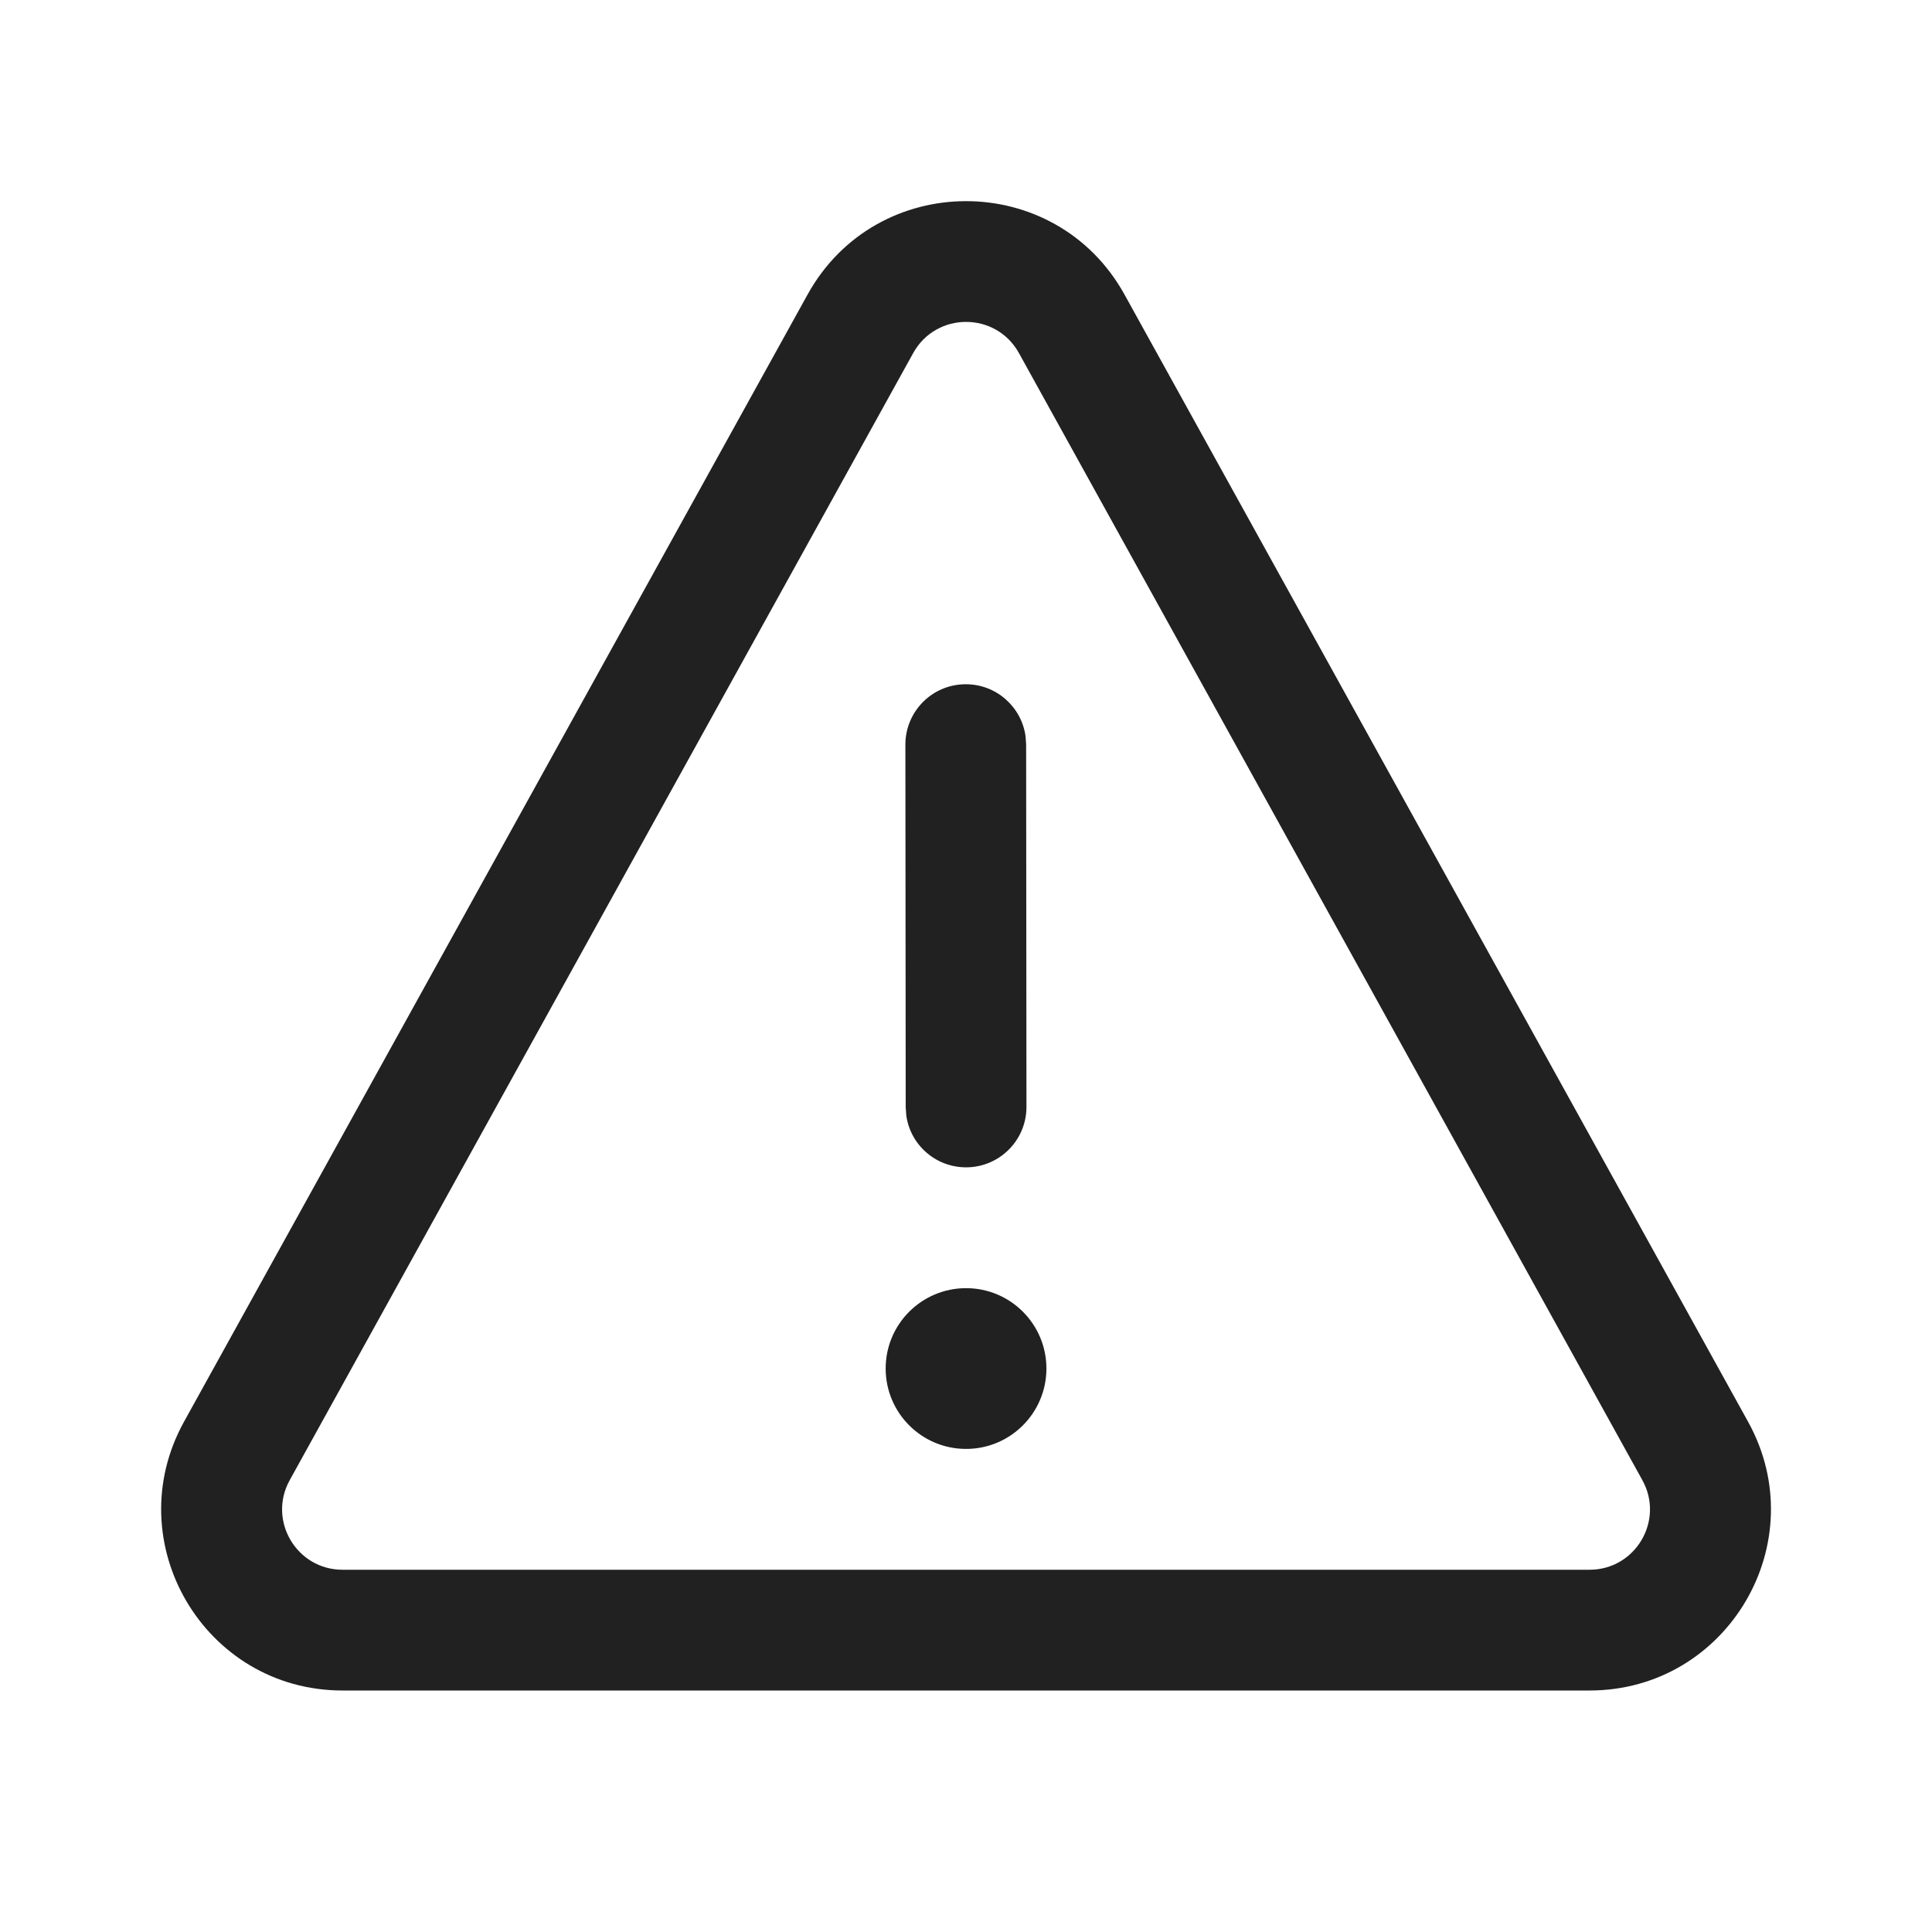 <svg viewBox="0 0 24 24" fill="none" xmlns="http://www.w3.org/2000/svg" height="1em" width="1em">
  <path d="M12.999 17C12.999 16.449 12.552 16.002 12.001 16.002C11.449 16.002 11.002 16.449 11.002 17C11.002 17.552 11.449 17.999 12.001 17.999C12.552 17.999 12.999 17.552 12.999 17ZM12.74 9.147C12.69 8.781 12.376 8.499 11.996 8.5C11.582 8.5 11.247 8.836 11.247 9.25L11.251 13.752L11.258 13.854C11.307 14.22 11.621 14.501 12.001 14.501C12.415 14.501 12.751 14.165 12.751 13.751L12.747 9.249L12.74 9.147ZM13.969 3.659C13.113 2.112 10.888 2.112 10.032 3.659L2.286 17.661C1.457 19.16 2.541 21 4.255 21H19.746C21.46 21 22.545 19.16 21.715 17.661L13.969 3.659ZM11.344 4.386C11.63 3.87 12.371 3.87 12.657 4.385L20.402 18.387C20.679 18.887 20.317 19.5 19.746 19.5H4.255C3.684 19.5 3.322 18.887 3.599 18.387L11.344 4.386Z" fill="#212121"/>
</svg>
